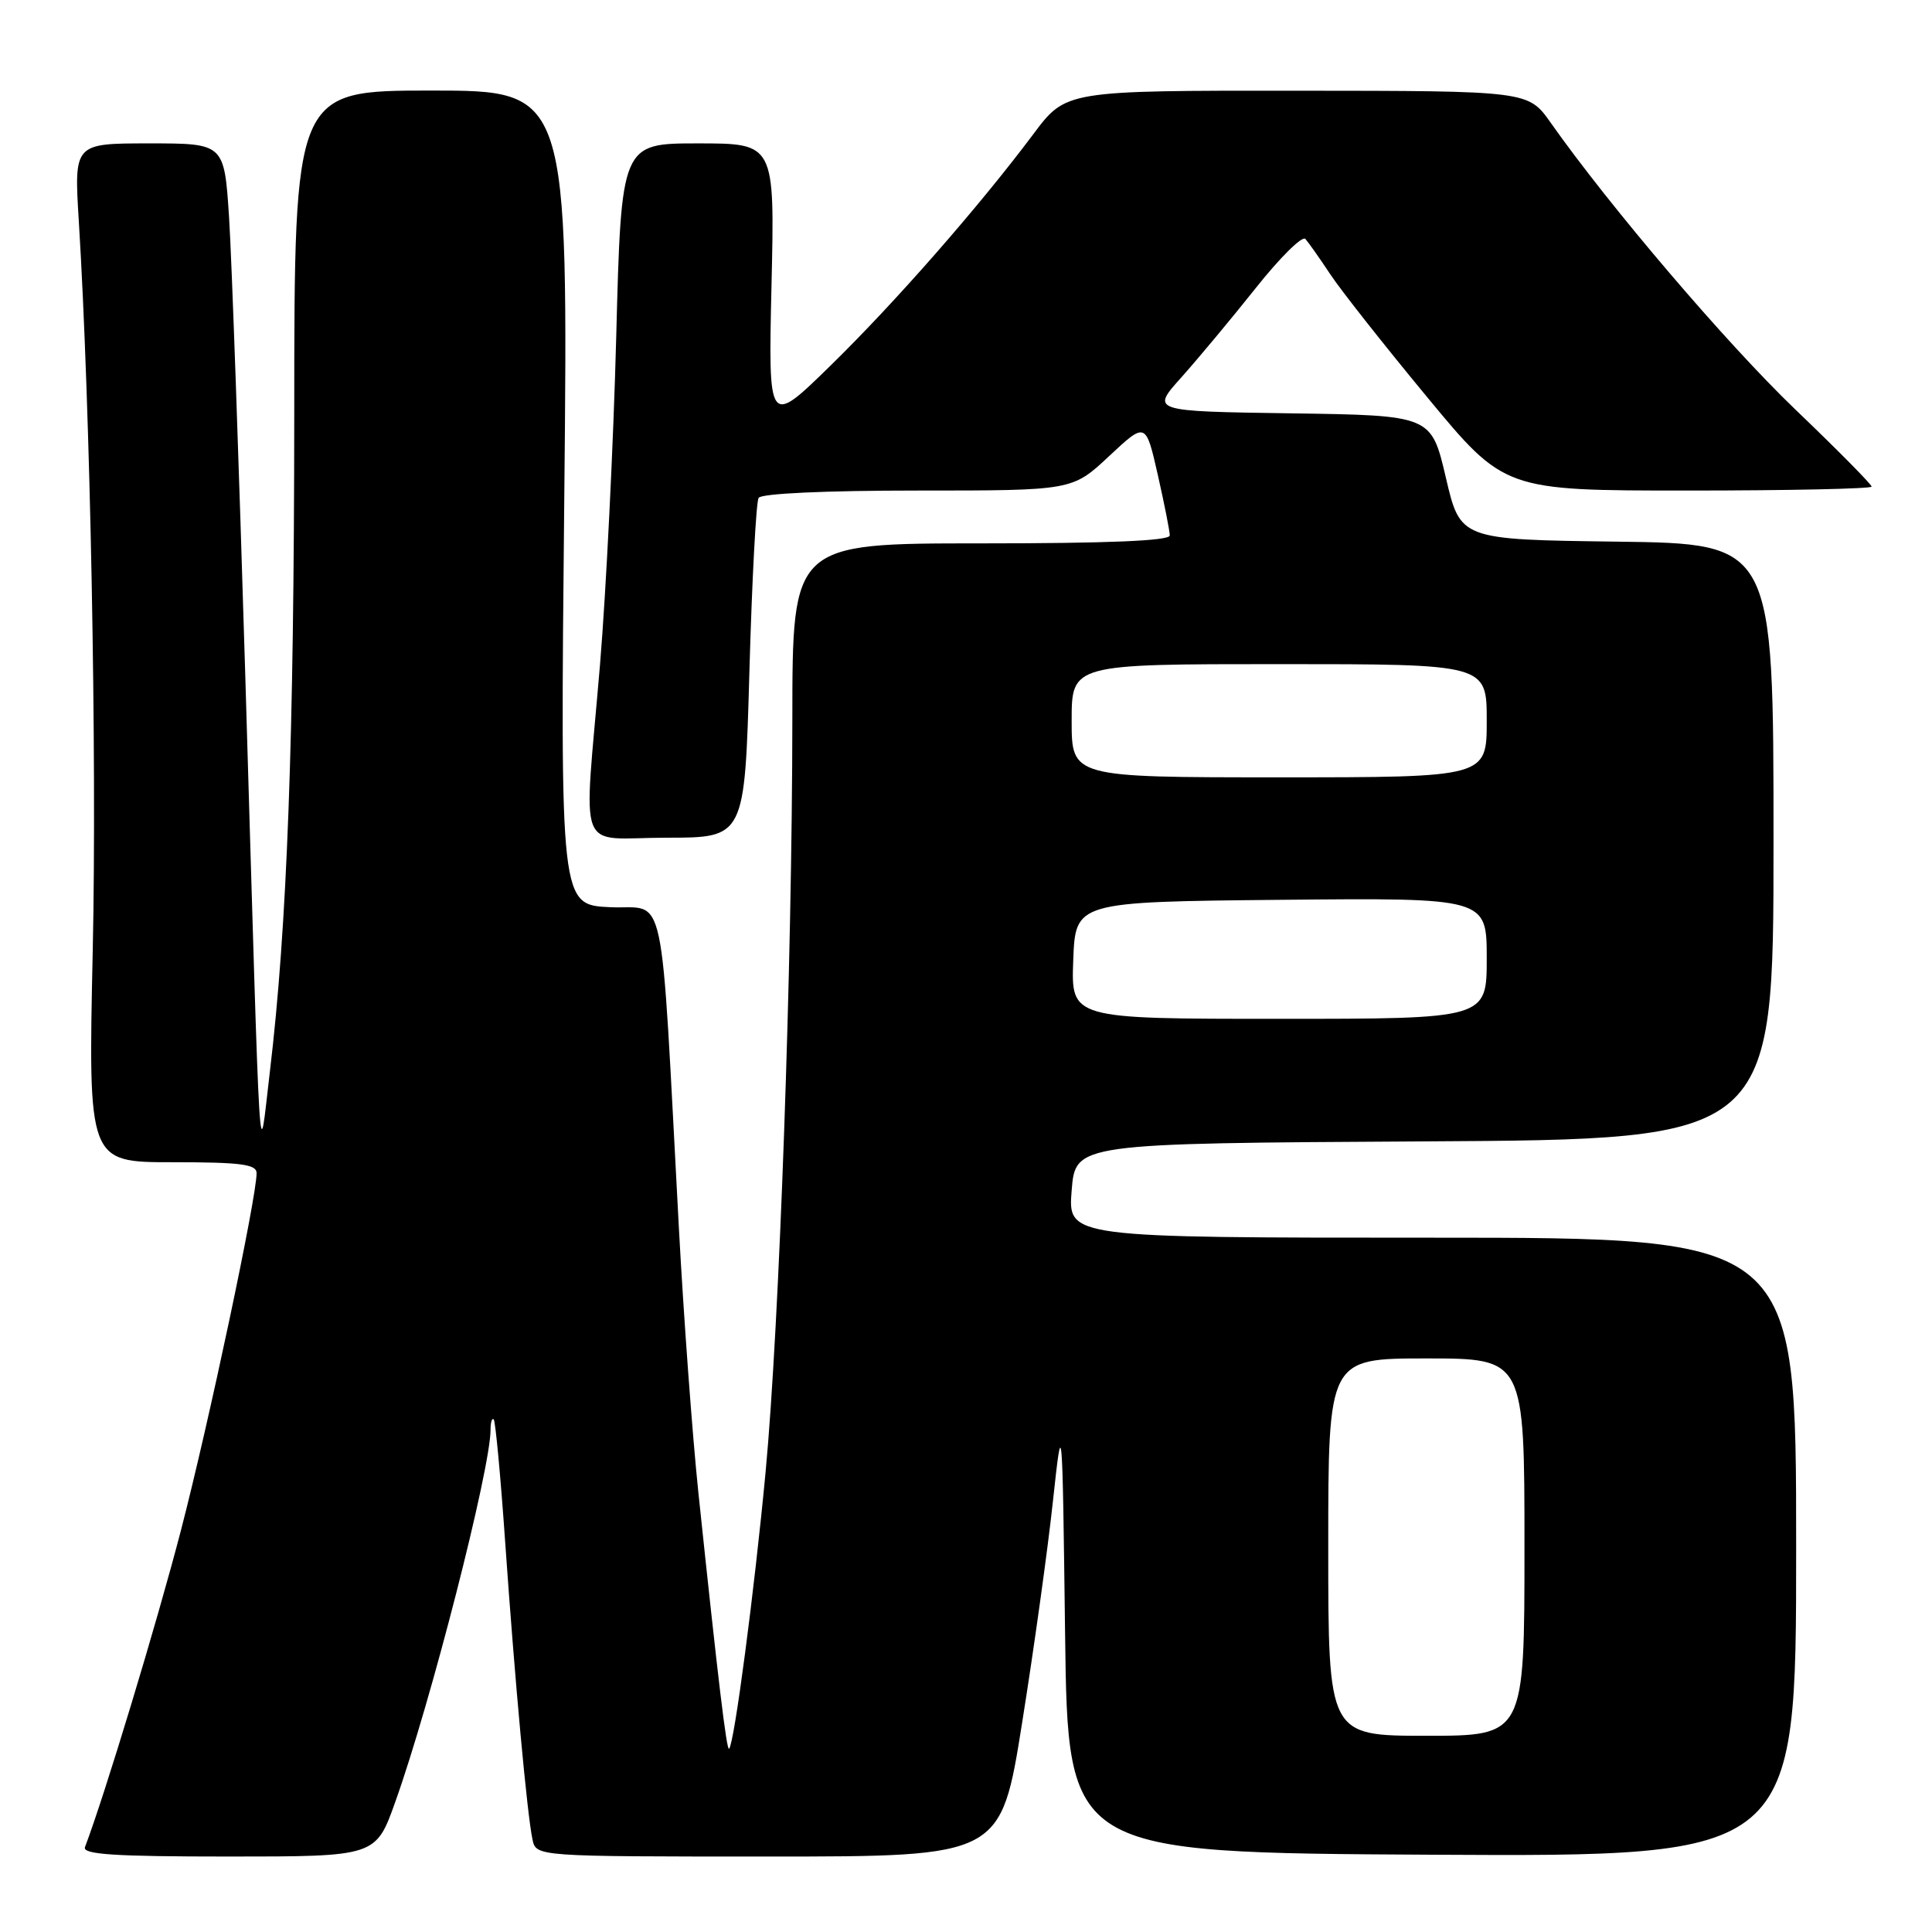 <?xml version="1.0" encoding="UTF-8" standalone="no"?>
<!DOCTYPE svg PUBLIC "-//W3C//DTD SVG 1.1//EN" "http://www.w3.org/Graphics/SVG/1.1/DTD/svg11.dtd" >
<svg xmlns="http://www.w3.org/2000/svg" xmlns:xlink="http://www.w3.org/1999/xlink" version="1.1" viewBox="0 0 256 256">
 <g >
 <path fill="currentColor"
d=" M 52.38 238.75 C 57.06 225.65 65.00 194.63 65.00 189.46 C 65.00 188.47 65.19 187.85 65.42 188.08 C 65.65 188.31 66.34 195.70 66.95 204.50 C 68.23 222.82 69.85 240.46 70.56 243.75 C 71.04 246.00 71.04 246.00 101.83 246.00 C 132.62 246.00 132.62 246.00 135.44 228.25 C 137.00 218.49 138.83 205.32 139.51 199.00 C 140.76 187.50 140.76 187.50 141.13 216.50 C 141.50 245.50 141.50 245.50 189.75 245.76 C 238.00 246.02 238.00 246.02 238.00 205.01 C 238.00 164.00 238.00 164.00 189.75 164.00 C 141.50 164.00 141.50 164.00 142.00 157.75 C 142.50 151.50 142.50 151.50 188.75 151.24 C 235.00 150.98 235.00 150.98 235.00 111.51 C 235.00 72.04 235.00 72.04 214.25 71.77 C 193.50 71.50 193.50 71.50 191.58 63.27 C 189.65 55.04 189.65 55.04 171.08 54.77 C 152.50 54.50 152.50 54.50 156.54 50.00 C 158.75 47.52 163.19 42.20 166.40 38.16 C 169.60 34.13 172.56 31.20 172.97 31.66 C 173.38 32.12 174.86 34.22 176.26 36.33 C 177.65 38.44 183.42 45.75 189.07 52.58 C 199.34 65.00 199.34 65.00 223.67 65.00 C 237.05 65.00 248.00 64.76 248.00 64.48 C 248.00 64.19 243.44 59.57 237.86 54.23 C 228.74 45.47 213.37 27.46 205.48 16.27 C 202.50 12.04 202.50 12.04 171.87 12.02 C 141.24 12.00 141.24 12.00 136.94 17.75 C 129.68 27.44 118.59 40.10 109.99 48.50 C 101.80 56.50 101.80 56.50 102.23 37.75 C 102.66 19.00 102.66 19.00 92.49 19.00 C 82.32 19.00 82.32 19.00 81.65 44.75 C 81.28 58.91 80.31 78.38 79.51 88.00 C 77.33 113.98 76.18 111.00 88.34 111.00 C 98.68 111.00 98.68 111.00 99.30 88.97 C 99.64 76.86 100.19 66.51 100.52 65.97 C 100.87 65.39 109.40 65.00 121.60 65.00 C 142.09 65.00 142.09 65.00 146.95 60.45 C 151.82 55.90 151.82 55.90 153.41 62.90 C 154.28 66.75 155.00 70.37 155.00 70.95 C 155.00 71.66 146.83 72.00 130.00 72.00 C 105.00 72.00 105.00 72.00 104.99 95.25 C 104.97 127.83 103.28 175.46 101.45 195.00 C 99.96 210.82 97.30 231.03 96.61 231.72 C 96.28 232.06 95.16 222.71 92.54 197.79 C 91.75 190.25 90.59 174.50 89.96 162.79 C 87.45 116.10 88.40 120.54 80.87 120.21 C 74.23 119.91 74.23 119.91 74.77 65.96 C 75.30 12.00 75.30 12.00 57.15 12.00 C 39.00 12.00 39.00 12.00 38.99 54.75 C 38.97 97.97 38.05 122.85 35.76 142.00 C 34.26 154.54 34.59 159.90 32.50 89.50 C 31.66 61.45 30.70 34.11 30.35 28.75 C 29.71 19.00 29.71 19.00 19.76 19.00 C 9.81 19.00 9.81 19.00 10.44 29.25 C 11.97 54.04 12.85 100.01 12.29 125.89 C 11.68 154.00 11.68 154.00 22.84 154.00 C 31.92 154.00 34.00 154.27 34.00 155.45 C 34.00 158.68 27.69 188.47 23.98 202.76 C 20.81 214.98 13.85 237.95 11.26 244.75 C 10.89 245.72 15.10 246.00 30.29 246.00 C 49.80 246.00 49.80 246.00 52.38 238.75 Z  M 176.00 205.00 C 176.00 180.00 176.00 180.00 189.00 180.00 C 202.00 180.00 202.00 180.00 202.00 205.00 C 202.00 230.00 202.00 230.00 189.00 230.00 C 176.00 230.00 176.00 230.00 176.00 205.00 Z  M 142.21 127.25 C 142.50 119.50 142.50 119.50 169.75 119.23 C 197.00 118.97 197.00 118.97 197.00 126.98 C 197.00 135.00 197.00 135.00 169.46 135.00 C 141.92 135.00 141.92 135.00 142.21 127.25 Z  M 142.00 95.50 C 142.00 88.00 142.00 88.00 169.50 88.00 C 197.00 88.00 197.00 88.00 197.00 95.50 C 197.00 103.00 197.00 103.00 169.50 103.00 C 142.00 103.00 142.00 103.00 142.00 95.50 Z "/>
</g>
</svg>